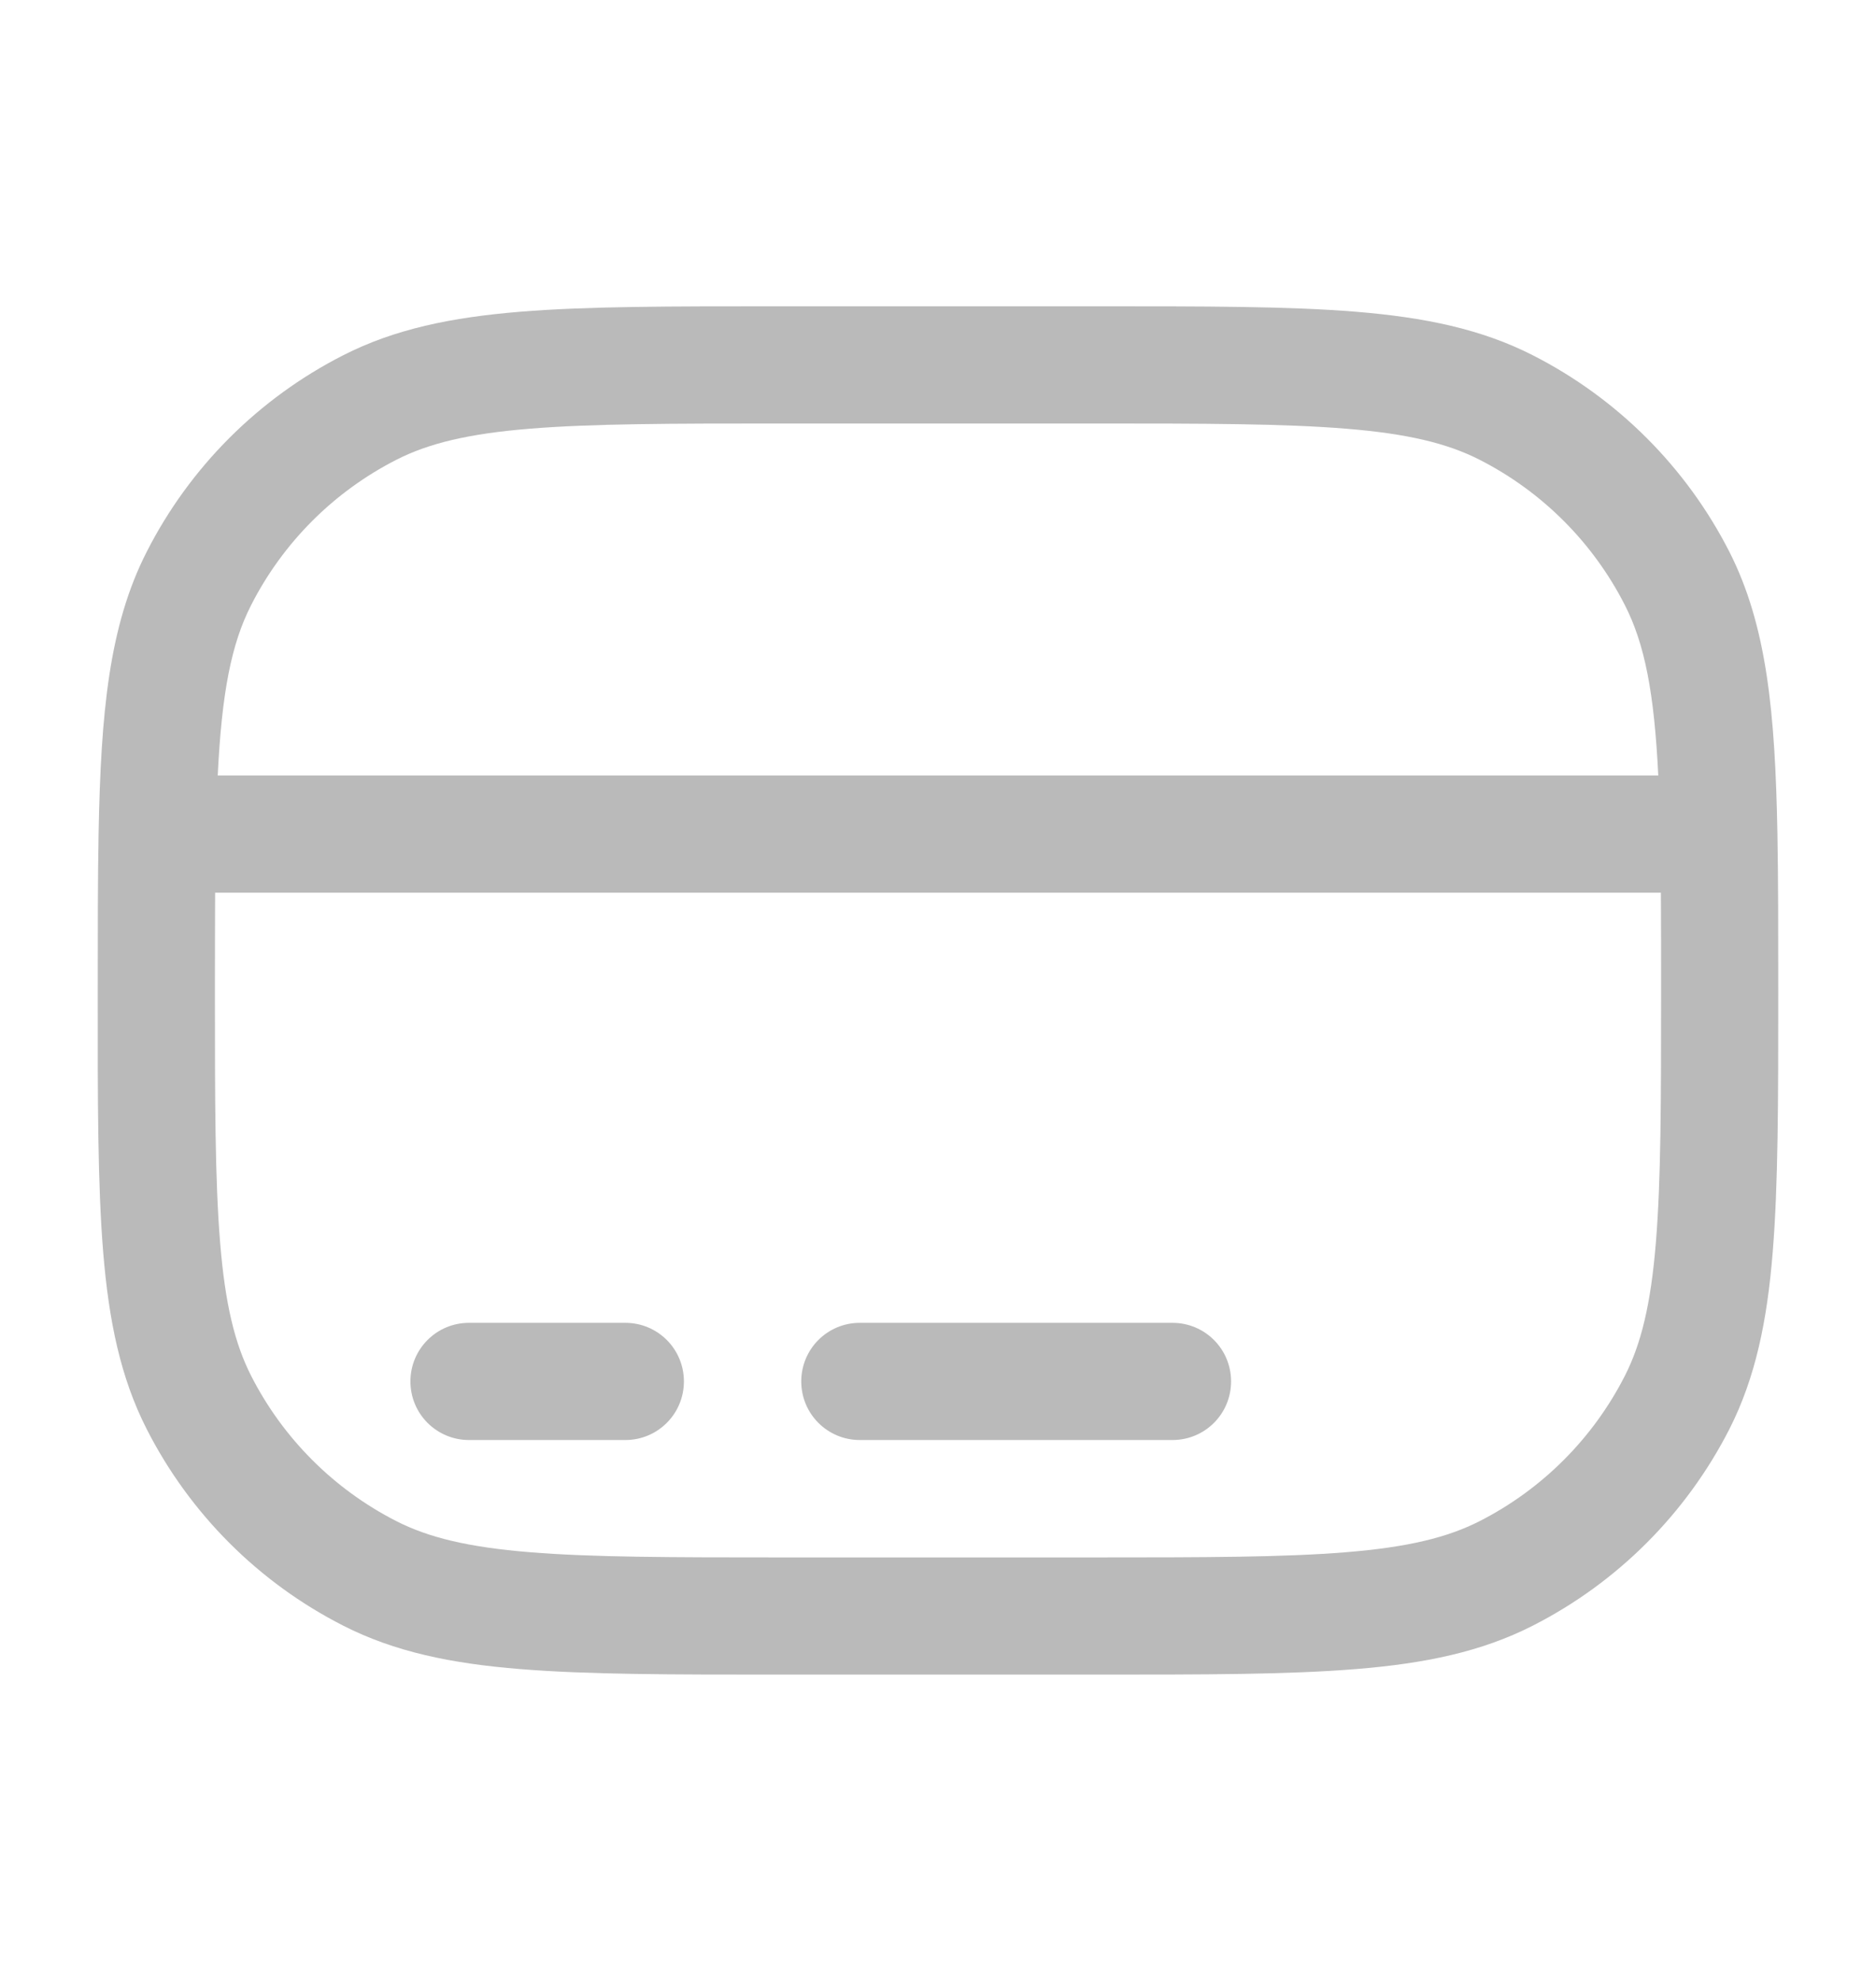 <svg width="18" height="19" viewBox="0 0 18 19" fill="none" xmlns="http://www.w3.org/2000/svg">
<path d="M4.5 12.688C4.189 12.688 3.938 12.939 3.938 13.25C3.938 13.561 4.189 13.812 4.5 13.812H6C6.311 13.812 6.562 13.561 6.562 13.25C6.562 12.939 6.311 12.688 6 12.688H4.5Z" fill="#BABABA"/>
<path d="M8.25 12.688C7.939 12.688 7.688 12.939 7.688 13.25C7.688 13.561 7.939 13.812 8.25 13.812H11.25C11.561 13.812 11.812 13.561 11.812 13.25C11.812 12.939 11.561 12.688 11.25 12.688H8.25Z" fill="#BABABA"/>
<path fill-rule="evenodd" clip-rule="evenodd" d="M13.009 2.99C12.361 2.937 11.554 2.938 10.525 2.938H7.475C6.446 2.938 5.639 2.937 4.991 2.99C4.331 3.044 3.786 3.156 3.292 3.408C2.481 3.821 1.821 4.481 1.408 5.292C1.045 6.003 0.968 6.837 0.946 7.989C0.938 8.427 0.938 8.926 0.938 9.496V9.525C0.937 10.554 0.937 11.361 0.99 12.009C1.044 12.669 1.156 13.214 1.408 13.708C1.821 14.519 2.481 15.179 3.292 15.592C3.786 15.844 4.331 15.956 4.991 16.009C5.639 16.062 6.446 16.062 7.475 16.062H10.525C11.554 16.062 12.361 16.062 13.009 16.009C13.669 15.956 14.214 15.844 14.708 15.592C15.519 15.179 16.179 14.519 16.593 13.708C16.844 13.214 16.956 12.669 17.009 12.009C17.062 11.361 17.062 10.554 17.062 9.525V9.496C17.062 8.926 17.062 8.427 17.054 7.989C17.032 6.837 16.954 6.003 16.593 5.292C16.179 4.481 15.519 3.821 14.708 3.408C14.214 3.156 13.669 3.044 13.009 2.99ZM3.803 4.41C4.111 4.253 4.492 4.16 5.083 4.112C5.68 4.063 6.441 4.062 7.5 4.062H10.5C11.559 4.062 12.32 4.063 12.917 4.112C13.508 4.16 13.889 4.253 14.197 4.41C14.797 4.716 15.284 5.203 15.59 5.803C15.781 6.177 15.872 6.644 15.911 7.438H2.089C2.128 6.644 2.219 6.177 2.41 5.803C2.716 5.203 3.203 4.716 3.803 4.41ZM2.062 9.5C2.062 9.159 2.063 8.848 2.064 8.562H15.936C15.938 8.848 15.938 9.159 15.938 9.5C15.938 10.559 15.937 11.32 15.888 11.917C15.84 12.508 15.747 12.889 15.59 13.197C15.284 13.797 14.797 14.284 14.197 14.59C13.889 14.747 13.508 14.84 12.917 14.888C12.32 14.937 11.559 14.938 10.5 14.938H7.5C6.441 14.938 5.68 14.937 5.083 14.888C4.492 14.84 4.111 14.747 3.803 14.59C3.203 14.284 2.716 13.797 2.41 13.197C2.253 12.889 2.16 12.508 2.112 11.917C2.063 11.32 2.062 10.559 2.062 9.5Z" fill="#BABABA"/>
</svg>
